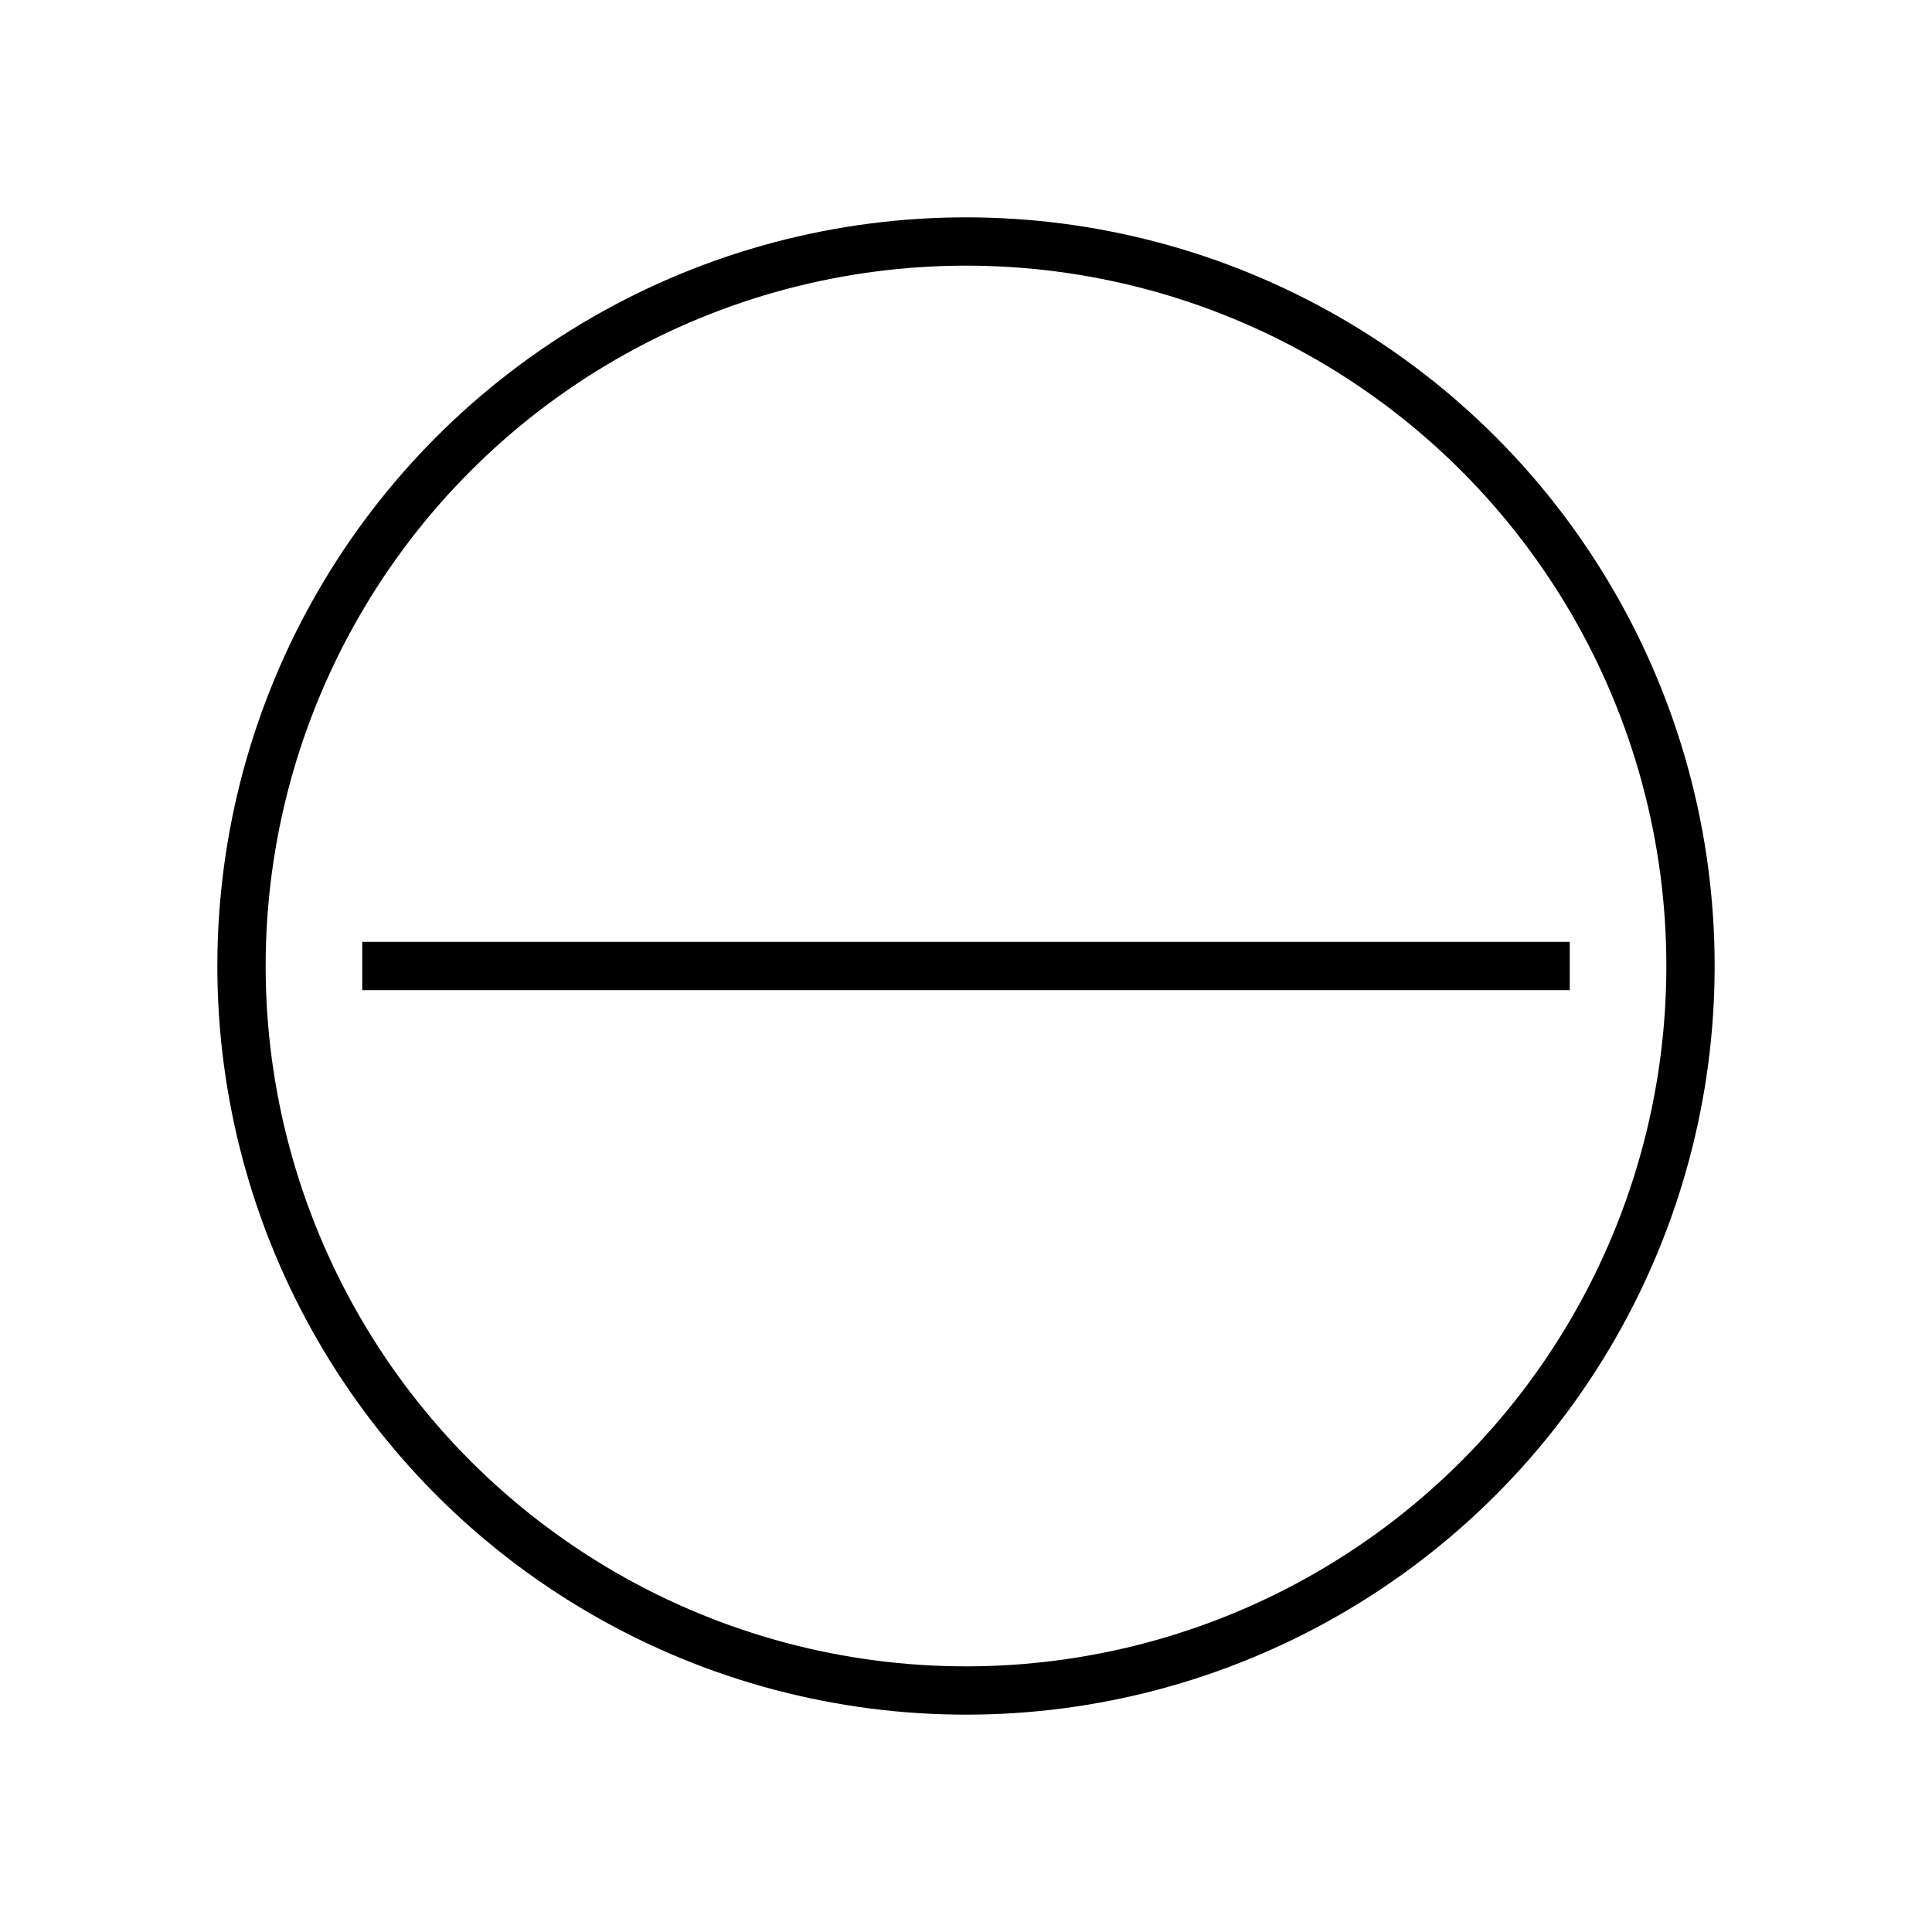 <?xml version="1.0" encoding="UTF-8"?>
<svg width="8mm" height="8mm" viewBox="0 0 8 8" xmlns="http://www.w3.org/2000/svg">
  <!-- GD&T Cylindricity Symbol -->
  <circle cx="4" cy="4" r="3" fill="none" stroke="black" stroke-width="0.2"/>
  <line x1="1.5" y1="4" x2="6.5" y2="4" stroke="black" stroke-width="0.2"/>
</svg>